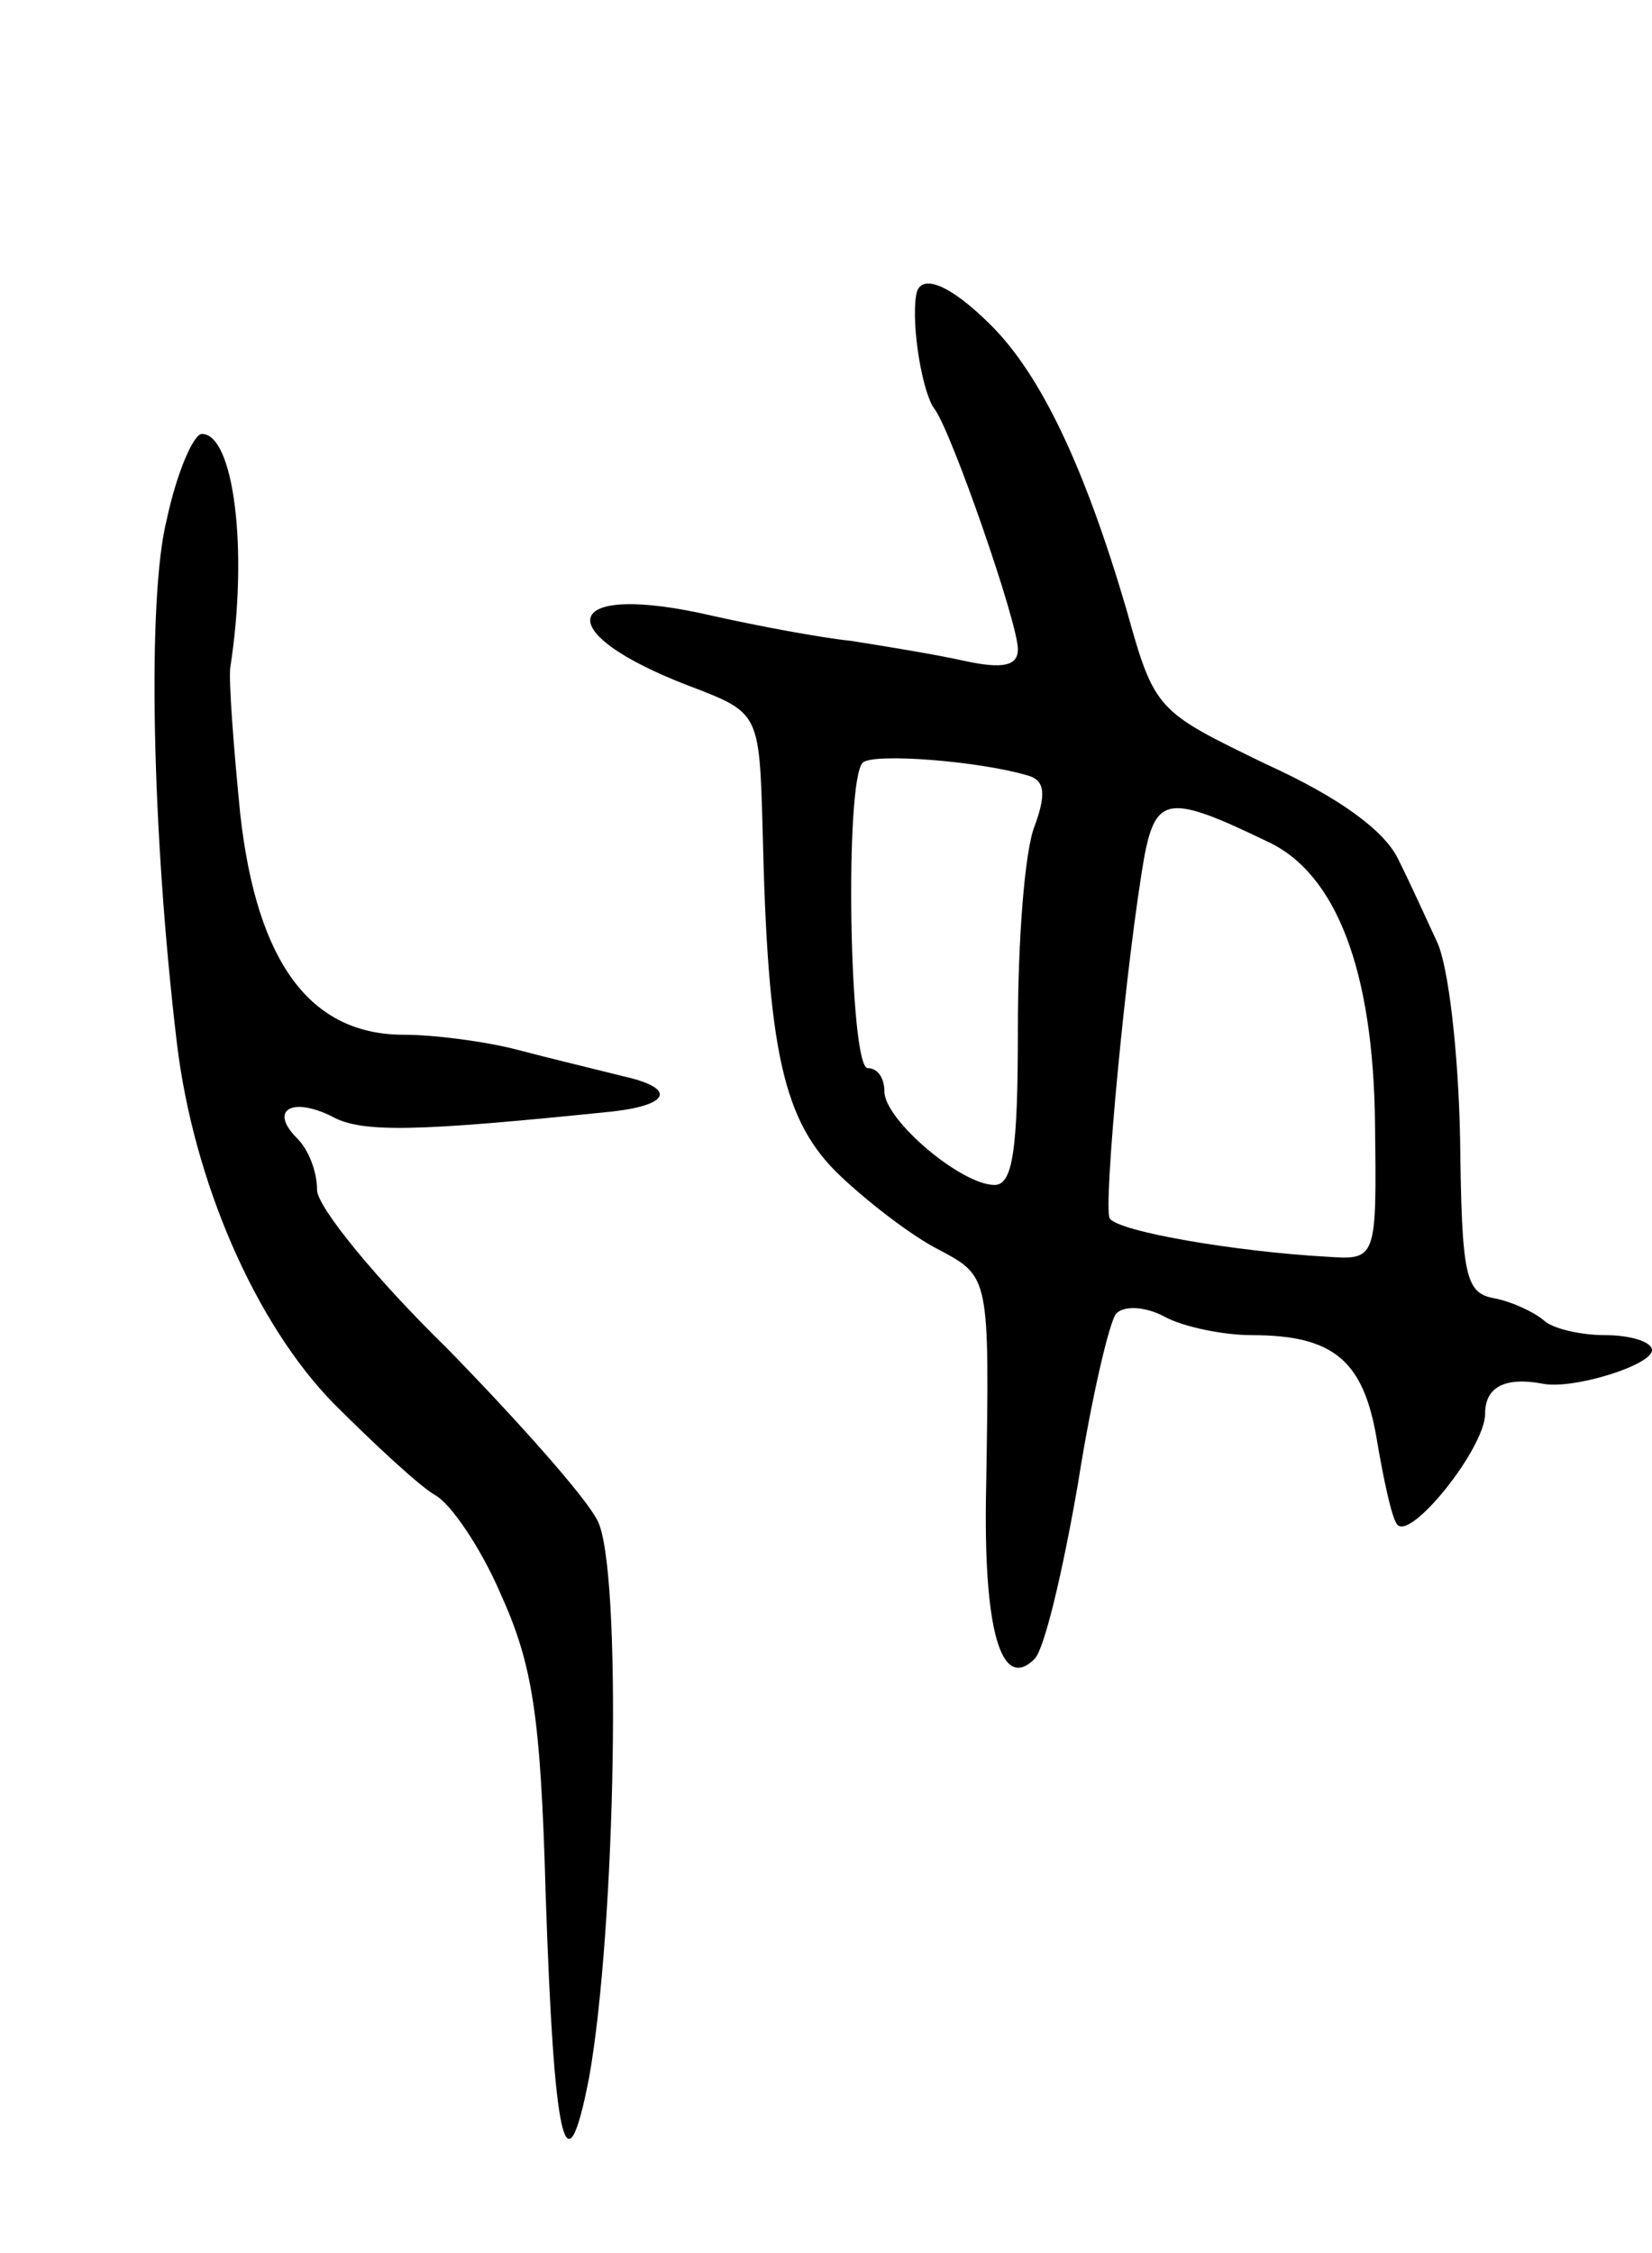 <svg version="1.0" xmlns="http://www.w3.org/2000/svg"
 width="99pt" height="135pt" viewBox="0 0 99 135"
 preserveAspectRatio="xMidYMid meet">
<g transform="translate(0,135) scale(0.1,-0.1)"
fill="#000000" stroke="none">
<path d="M549 1173 c-3 -19 4 -59 11 -68 10 -13 50 -128 50 -144 0 -10 -9 -12
-32 -7 -18 4 -49 9 -68 12 -19 2 -56 9 -83 15 -90 21 -100 -9 -14 -42 42 -16
42 -16 44 -85 3 -134 12 -176 47 -209 17 -16 43 -36 59 -44 30 -16 30 -16 28
-141 -2 -87 9 -124 29 -104 6 6 17 53 26 105 8 51 19 98 23 102 5 5 18 4 29
-2 11 -6 35 -11 52 -11 49 0 67 -15 75 -62 4 -24 9 -47 12 -51 7 -12 53 45 53
66 0 16 12 22 34 18 18 -4 66 11 66 20 0 5 -13 9 -28 9 -15 0 -32 4 -37 9 -6
5 -19 11 -29 13 -18 3 -20 13 -21 96 -1 51 -7 104 -14 118 -6 13 -16 35 -23
49 -8 17 -35 37 -79 57 -66 32 -67 32 -84 93 -25 85 -51 140 -81 170 -25 25
-43 32 -45 18z m68 -288 c9 -3 10 -11 3 -30 -6 -15 -10 -69 -10 -121 0 -73 -3
-94 -14 -94 -20 0 -66 39 -66 56 0 8 -4 14 -10 14 -11 0 -14 172 -3 183 6 6
71 1 100 -8z m142 -39 c42 -19 64 -78 65 -169 1 -82 1 -82 -29 -80 -54 3 -125
15 -130 23 -4 7 10 156 21 218 7 35 15 36 73 8z"/>
<path d="M100 1039 c-12 -47 -9 -188 6 -314 10 -83 47 -168 94 -216 25 -25 52
-50 61 -55 9 -5 27 -31 39 -59 19 -42 24 -72 27 -180 5 -149 12 -182 26 -110
16 89 20 306 5 334 -7 14 -48 60 -90 103 -43 42 -78 85 -78 95 0 11 -5 24 -12
31 -17 17 -3 25 21 13 18 -10 51 -9 168 3 35 4 38 14 7 21 -16 4 -45 11 -64
16 -19 5 -50 9 -68 9 -56 0 -88 43 -98 132 -4 40 -7 80 -6 88 11 71 2 140 -17
140 -5 0 -15 -23 -21 -51z"/>
</g>
</svg>
